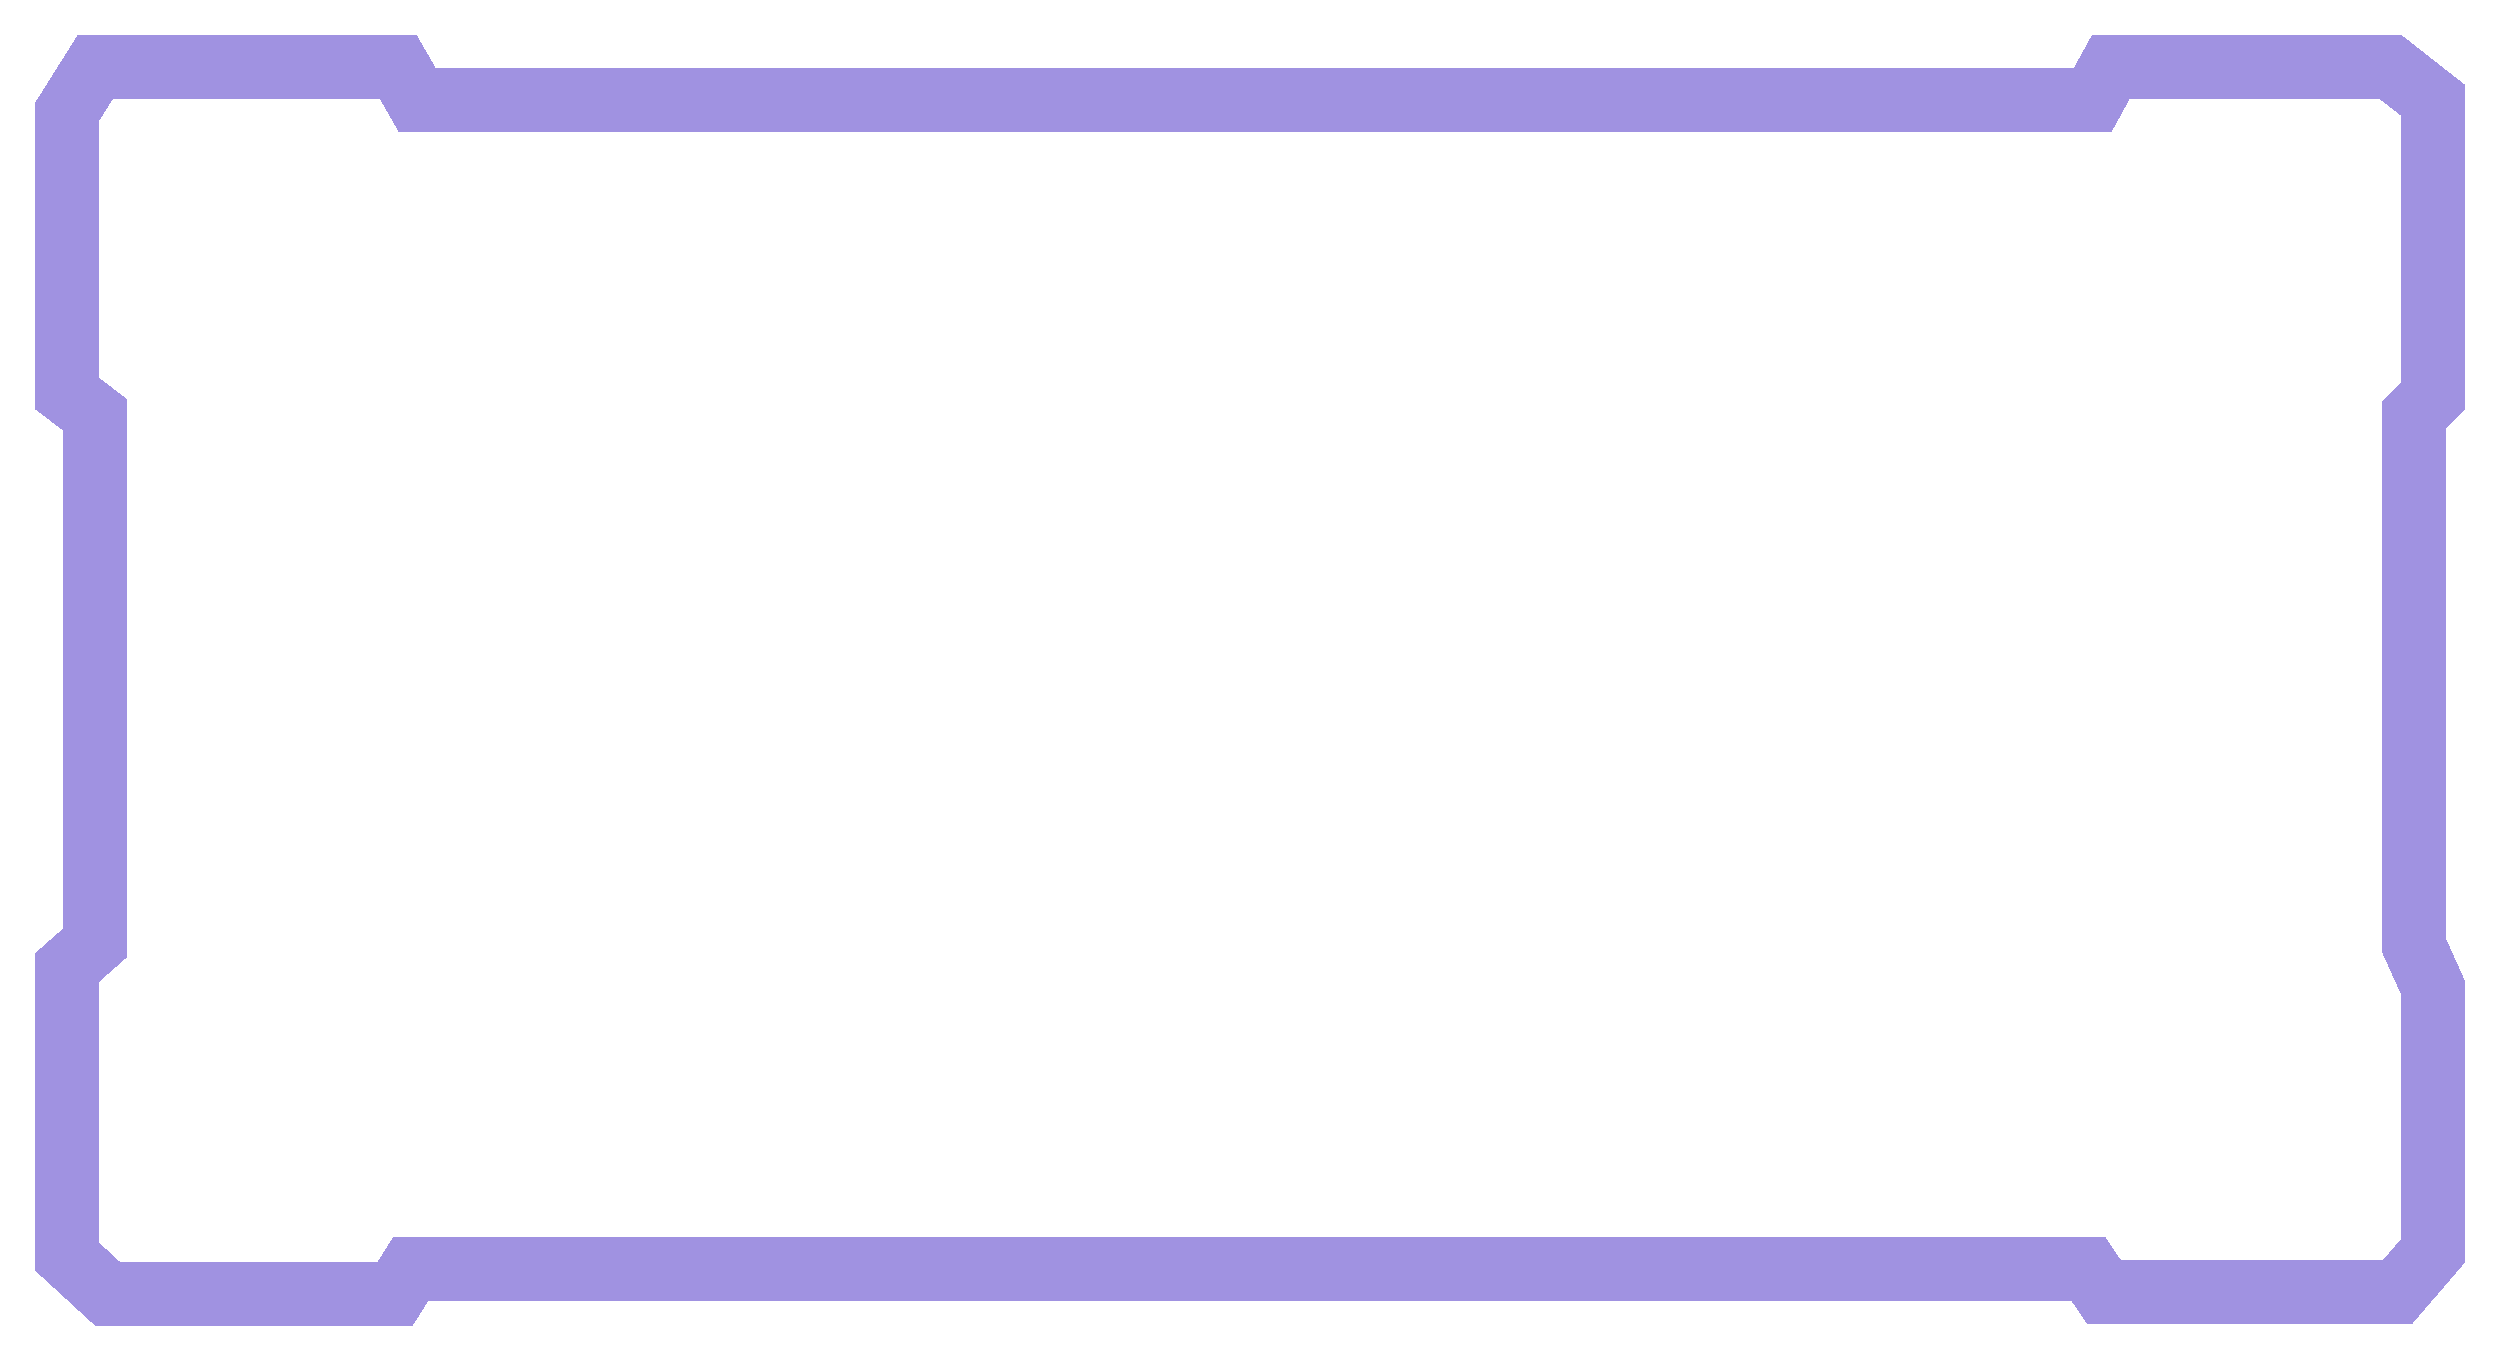 <svg width="1565" height="852" viewBox="0 0 1565 852" fill="none" xmlns="http://www.w3.org/2000/svg">
<g filter="url(#filter0_d_94_216)">
<path d="M59.625 259.799V590.127L42 605.684V786.664L67.4 810H247.277L257.126 794.443H1307.36L1317.2 808.963H1500.71L1523 783.034V618.13L1511.08 591.683V259.799L1523 247.872V62.743L1496.56 42H1321.35L1309.95 62.743H261.273L249.35 42H59.625L42 70.003V246.316L59.625 259.799Z" stroke="#A092E1" stroke-width="40" shape-rendering="crispEdges"/>
</g>
<defs>
<filter id="filter0_d_94_216" x="0" y="0" width="1565" height="852" filterUnits="userSpaceOnUse" color-interpolation-filters="sRGB">
<feFlood flood-opacity="0" result="BackgroundImageFix"/>
<feColorMatrix in="SourceAlpha" type="matrix" values="0 0 0 0 0 0 0 0 0 0 0 0 0 0 0 0 0 0 127 0" result="hardAlpha"/>
<feOffset/>
<feGaussianBlur stdDeviation="11"/>
<feComposite in2="hardAlpha" operator="out"/>
<feColorMatrix type="matrix" values="0 0 0 0 0.814 0 0 0 0 0.774 0 0 0 0 1 0 0 0 1 0"/>
<feBlend mode="normal" in2="BackgroundImageFix" result="effect1_dropShadow_94_216"/>
<feBlend mode="normal" in="SourceGraphic" in2="effect1_dropShadow_94_216" result="shape"/>
</filter>
</defs>
</svg>
